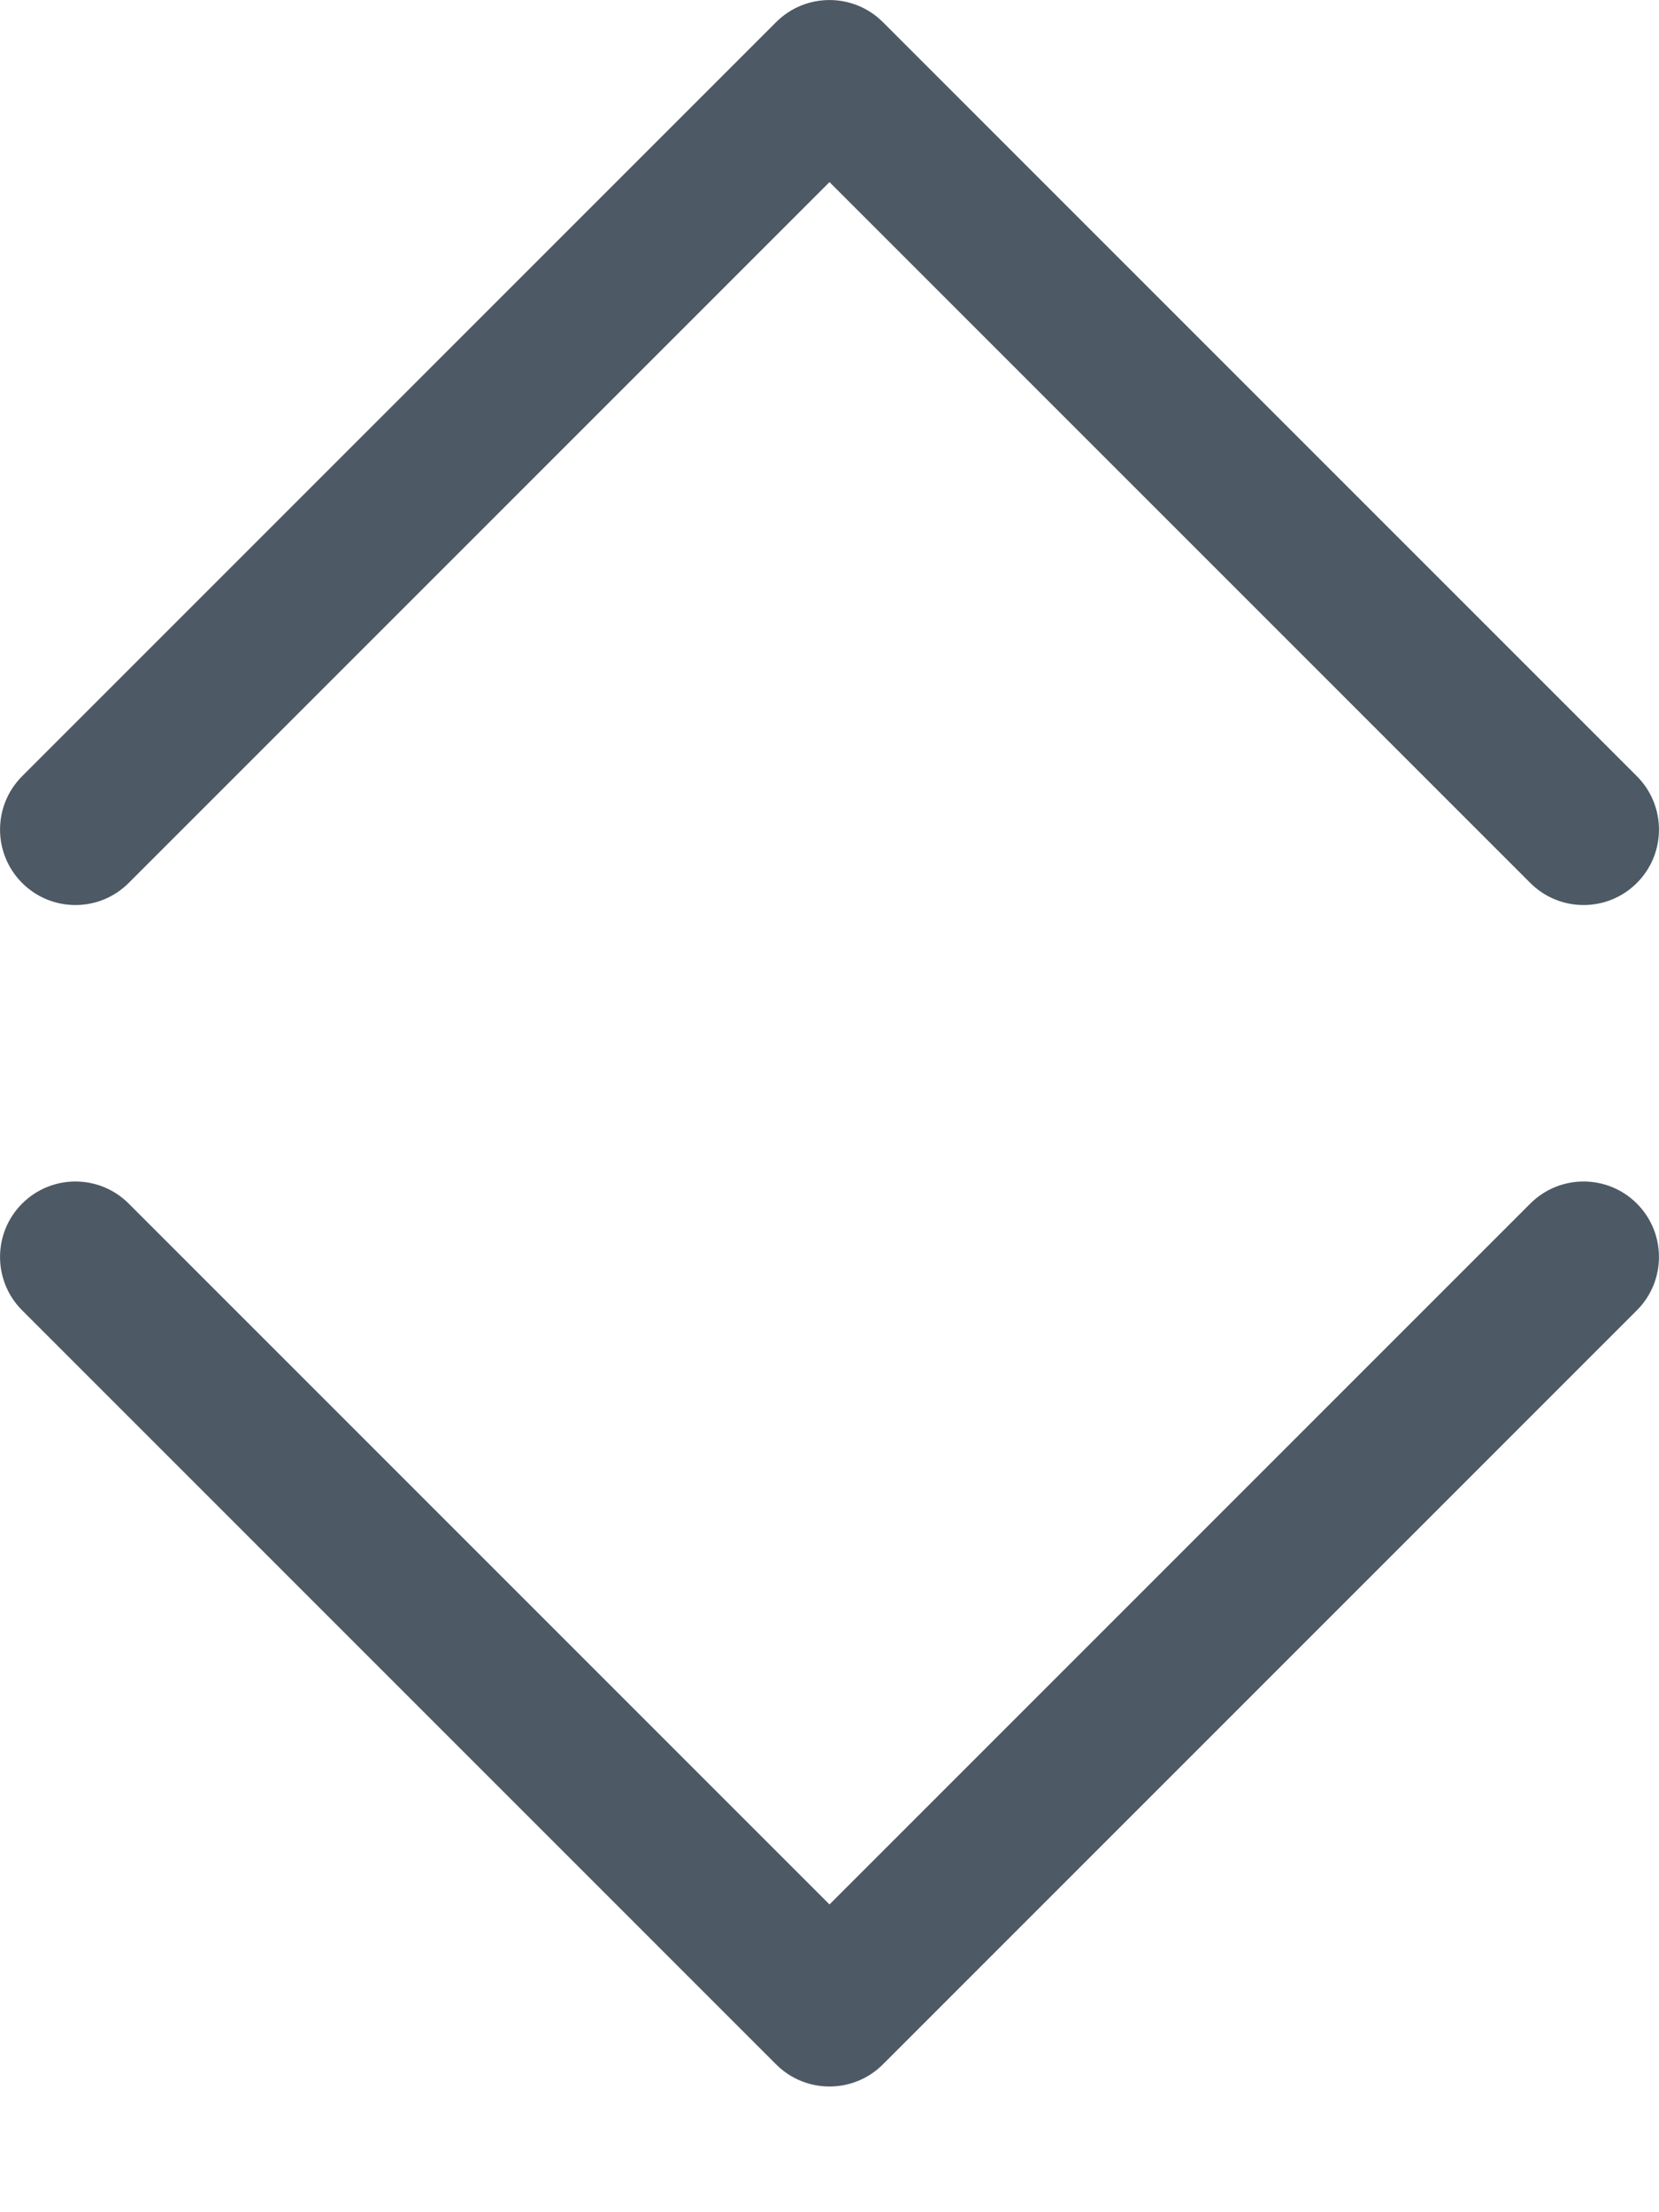 <svg width="12" height="16" viewBox="0 0 12 16" fill="none" xmlns="http://www.w3.org/2000/svg">
<path fill-rule="evenodd" clip-rule="evenodd" d="M0.16 8.705C0.373 8.492 0.718 8.492 0.931 8.705L6 13.774L11.069 8.705C11.282 8.492 11.627 8.492 11.84 8.705C12.053 8.918 12.053 9.264 11.84 9.477L6.386 14.931C6.173 15.144 5.827 15.144 5.614 14.931L0.16 9.477C-0.053 9.264 -0.053 8.918 0.16 8.705Z" fill="#4D5A65"/>
<path fill-rule="evenodd" clip-rule="evenodd" d="M5.614 0.16C5.827 -0.053 6.173 -0.053 6.386 0.16L11.84 5.614C12.053 5.827 12.053 6.173 11.84 6.386C11.627 6.599 11.282 6.599 11.069 6.386L8.534 3.851L6 1.317L0.931 6.386C0.718 6.599 0.373 6.599 0.16 6.386C-0.053 6.173 -0.053 5.827 0.16 5.614L5.614 0.16Z" fill="#4D5A65"/>
</svg>
